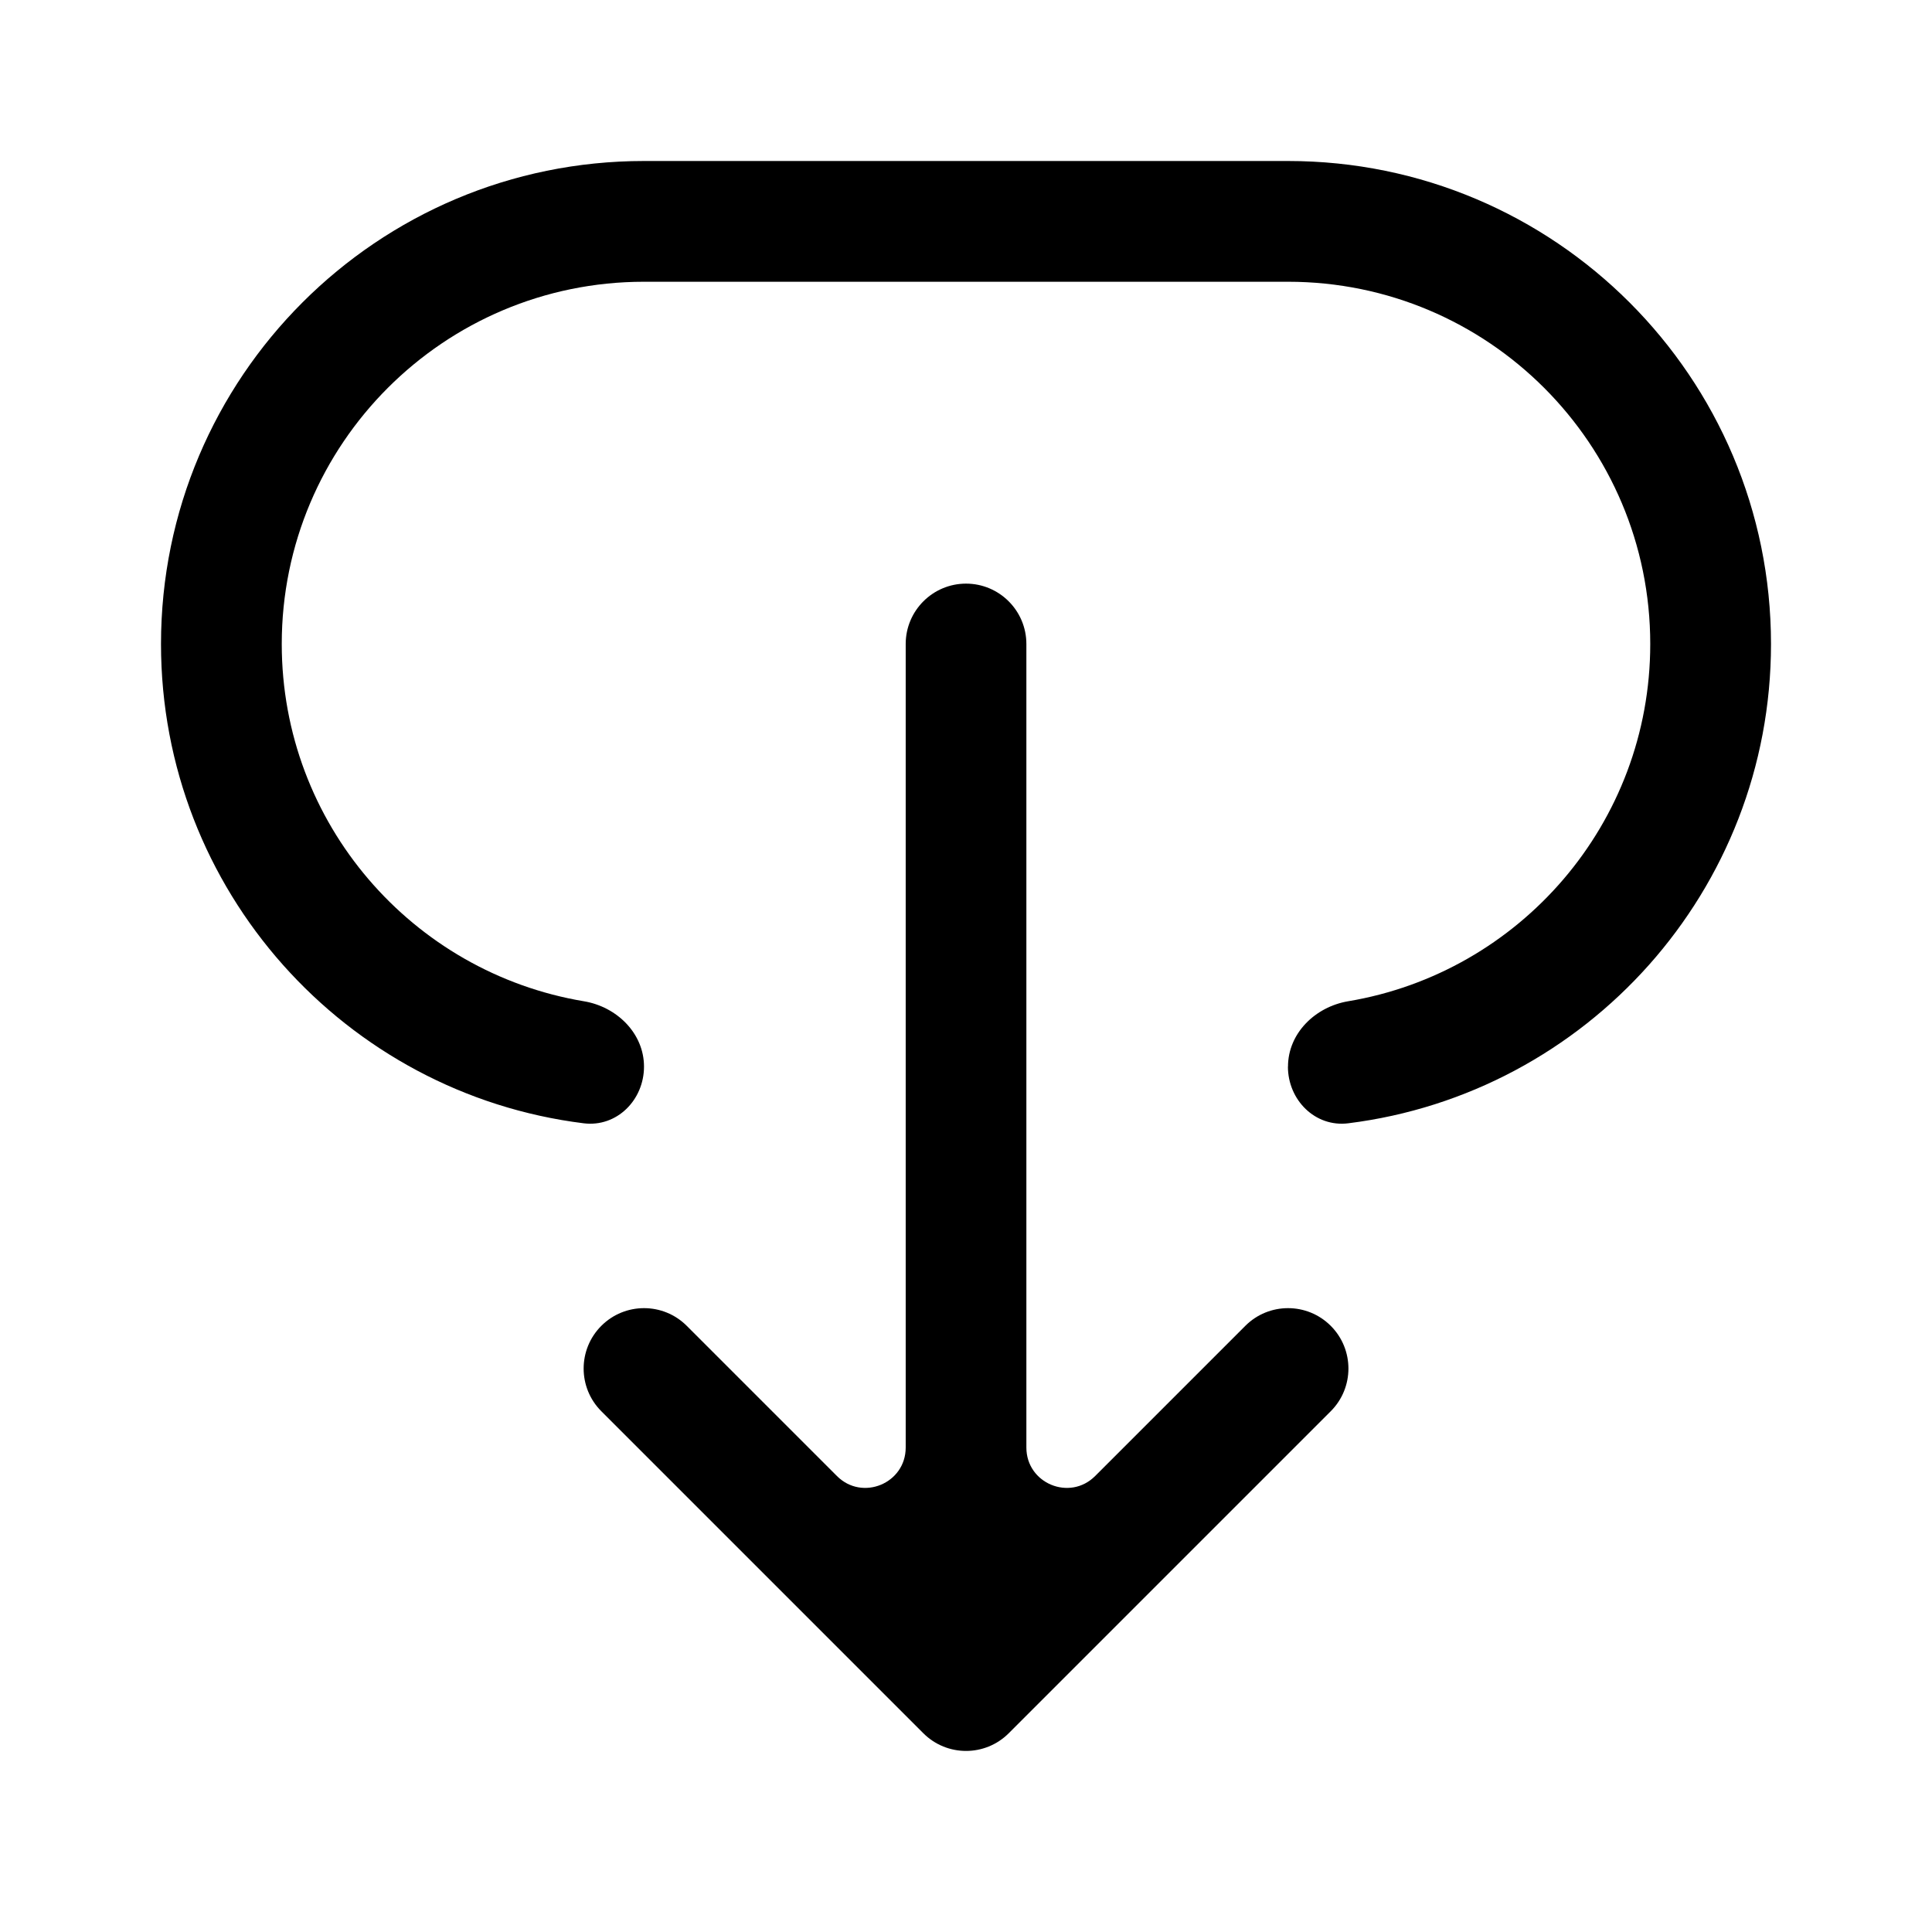 <svg fill="none" height="24" viewBox="0 0 24 24" width="24" xmlns="http://www.w3.org/2000/svg"><g fill="#000"><path d="m16 13.25c0-.414.338-.743.747-.812 2.13-.356 3.753-2.208 3.753-4.438 0-2.485-2.015-4.5-4.5-4.5h-8c-2.485 0-4.5 2.015-4.5 4.5 0 2.231 1.623 4.082 3.753 4.438.409.068.747.398.747.812s-.337.755-.749.704c-2.96-.368-5.251-2.894-5.251-5.954 0-3.314 2.686-6 6-6h8c3.314 0 6 2.686 6 6 0 3.06-2.291 5.585-5.252 5.954-.411.051-.749-.29-.749-.704z"/><path d="m12 7.25c.414 0 .75.336.75.75v9.982c0 .446.539.669.854.354l1.866-1.866c.293-.293.768-.293 1.061 0s.293.768 0 1.061l-4 4c-.293.293-.768.293-1.061 0l-4-4c-.293-.293-.293-.768 0-1.061s.768-.293 1.061 0l1.866 1.866c.315.315.854.092.854-.354v-9.982c0-.414.336-.75.75-.75z"/></g></svg>